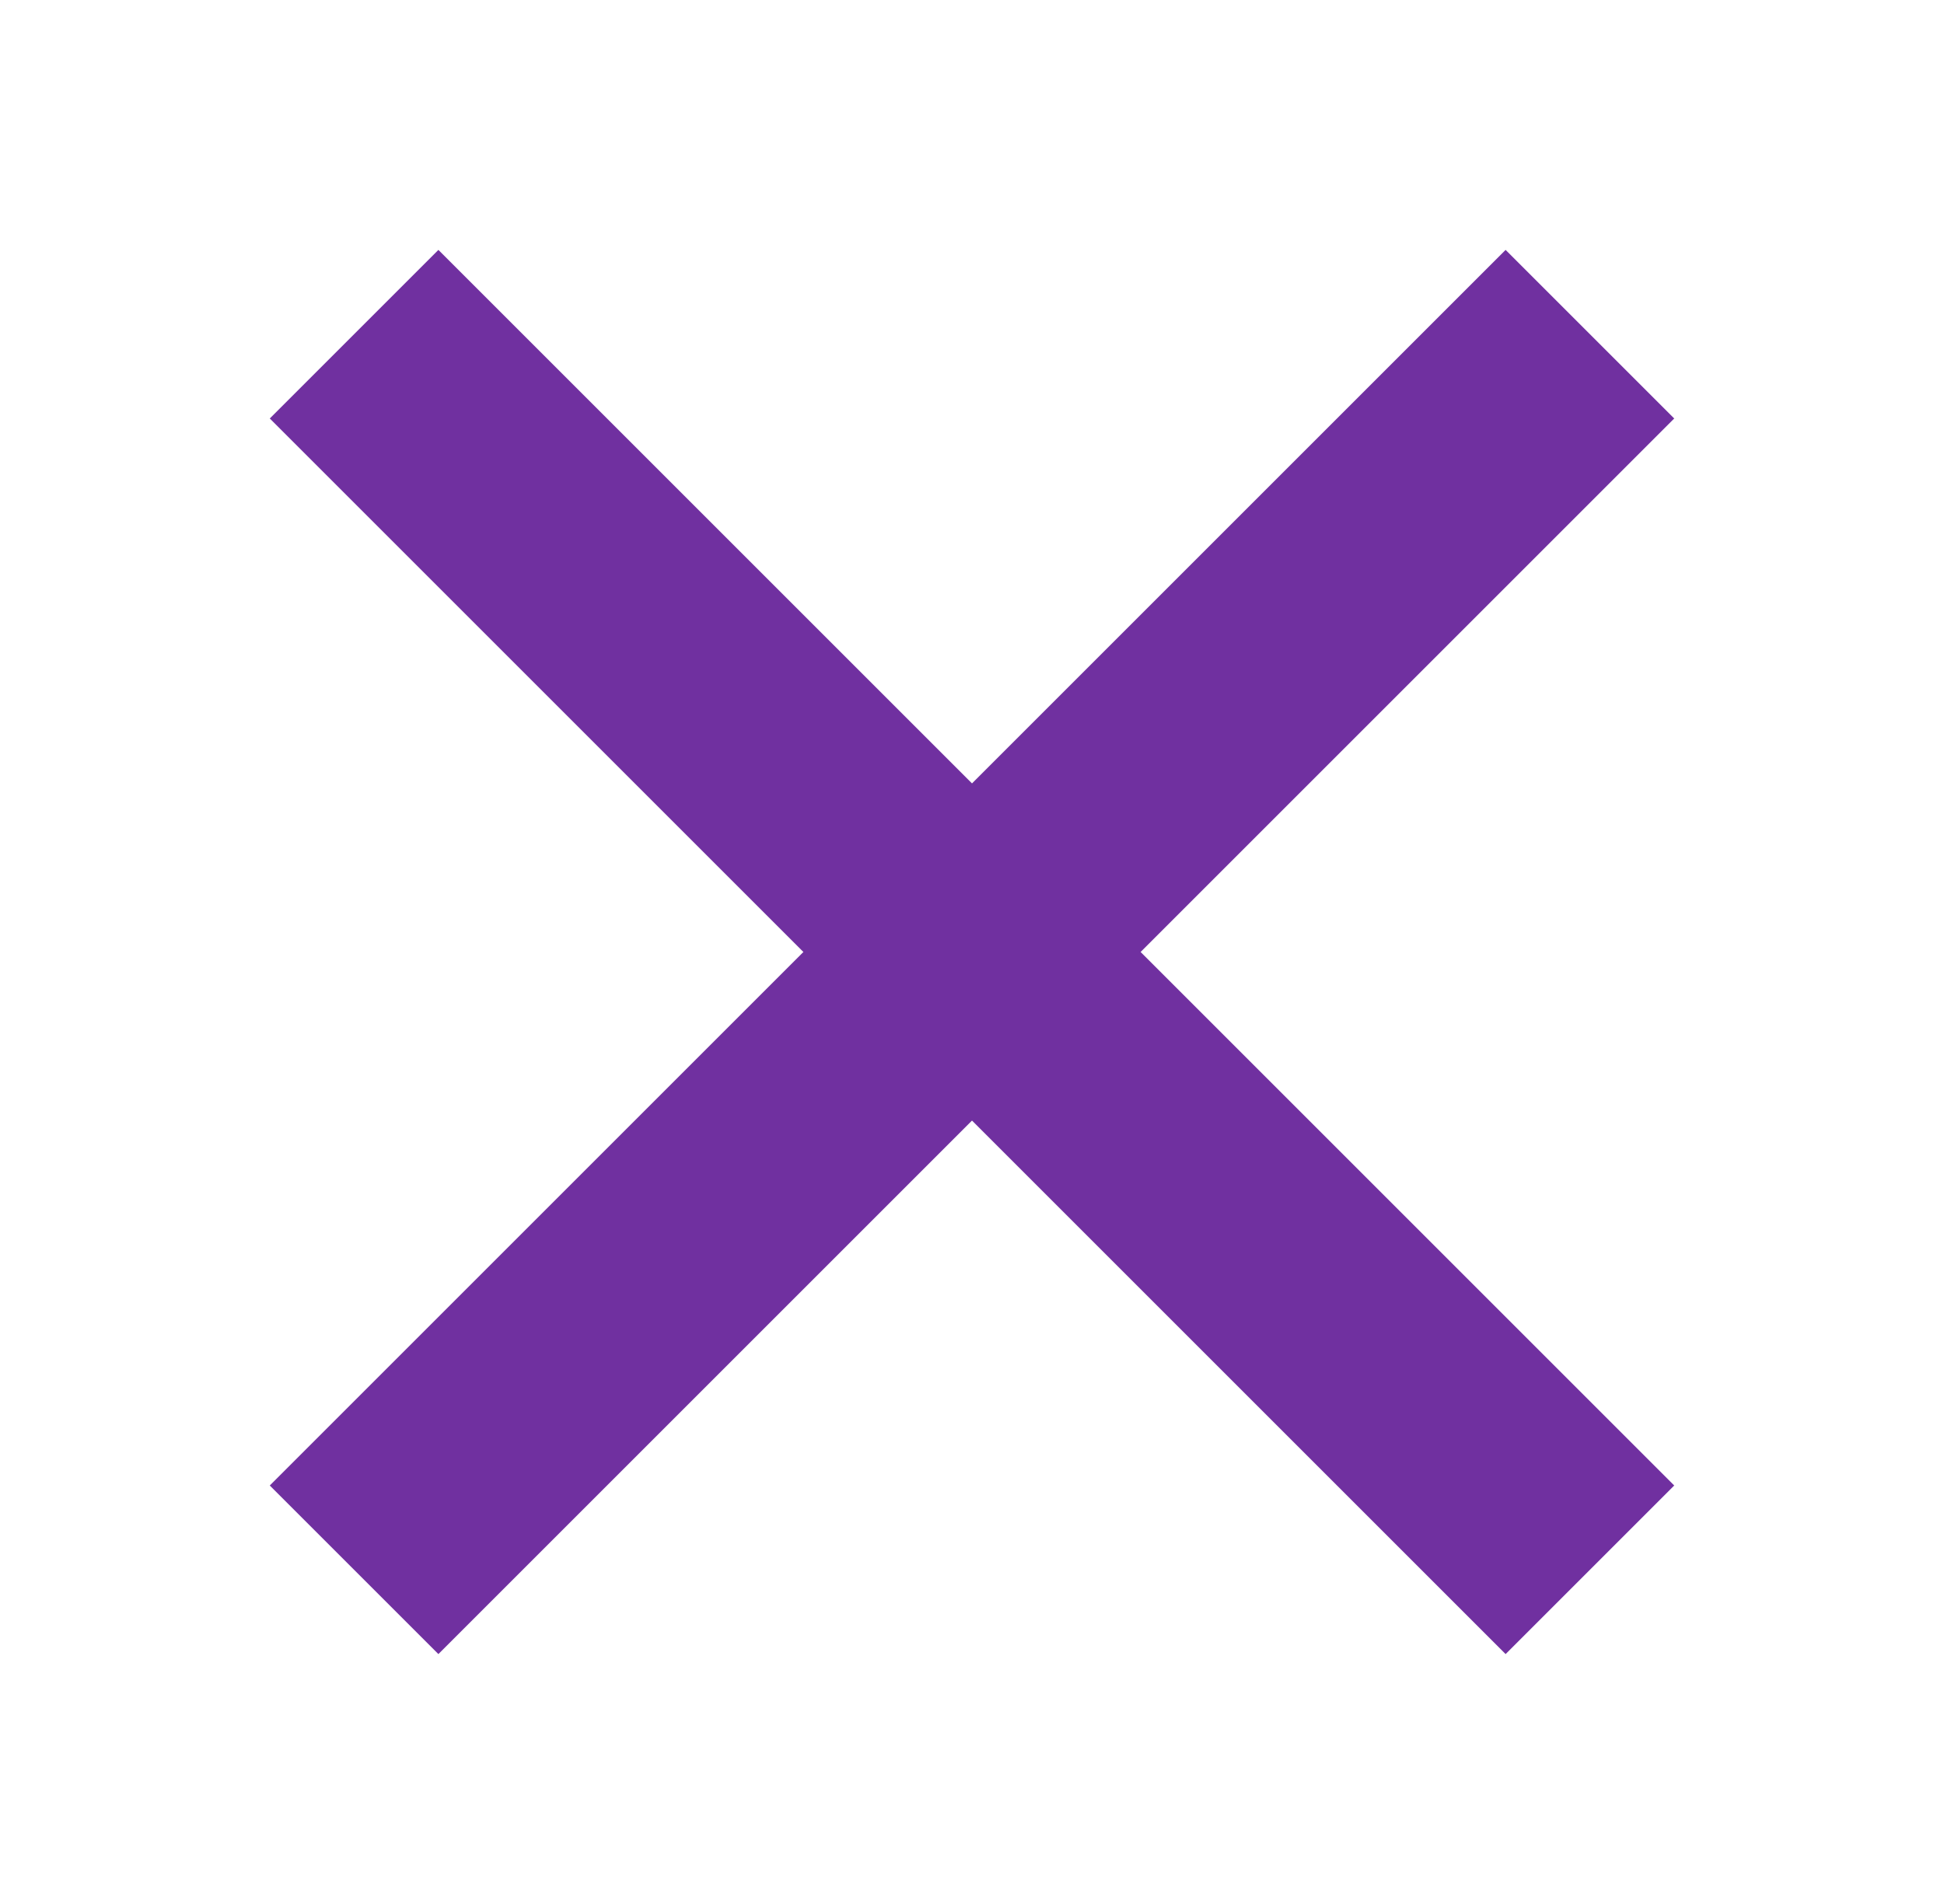 <svg width="98" height="96" xmlns="http://www.w3.org/2000/svg" xmlns:xlink="http://www.w3.org/1999/xlink" xml:space="preserve" overflow="hidden"><g transform="translate(-754 -1132)"><g><g><g><g><path d="M838.4 1153.1 829.9 1144.6 803 1171.5 776.1 1144.6 767.6 1153.1 794.5 1180 767.6 1206.9 776.1 1215.4 803 1188.5 829.9 1215.4 838.4 1206.9 811.5 1180Z" fill="#7030A0" fill-rule="nonzero" fill-opacity="1"/></g></g></g></g></g></svg>